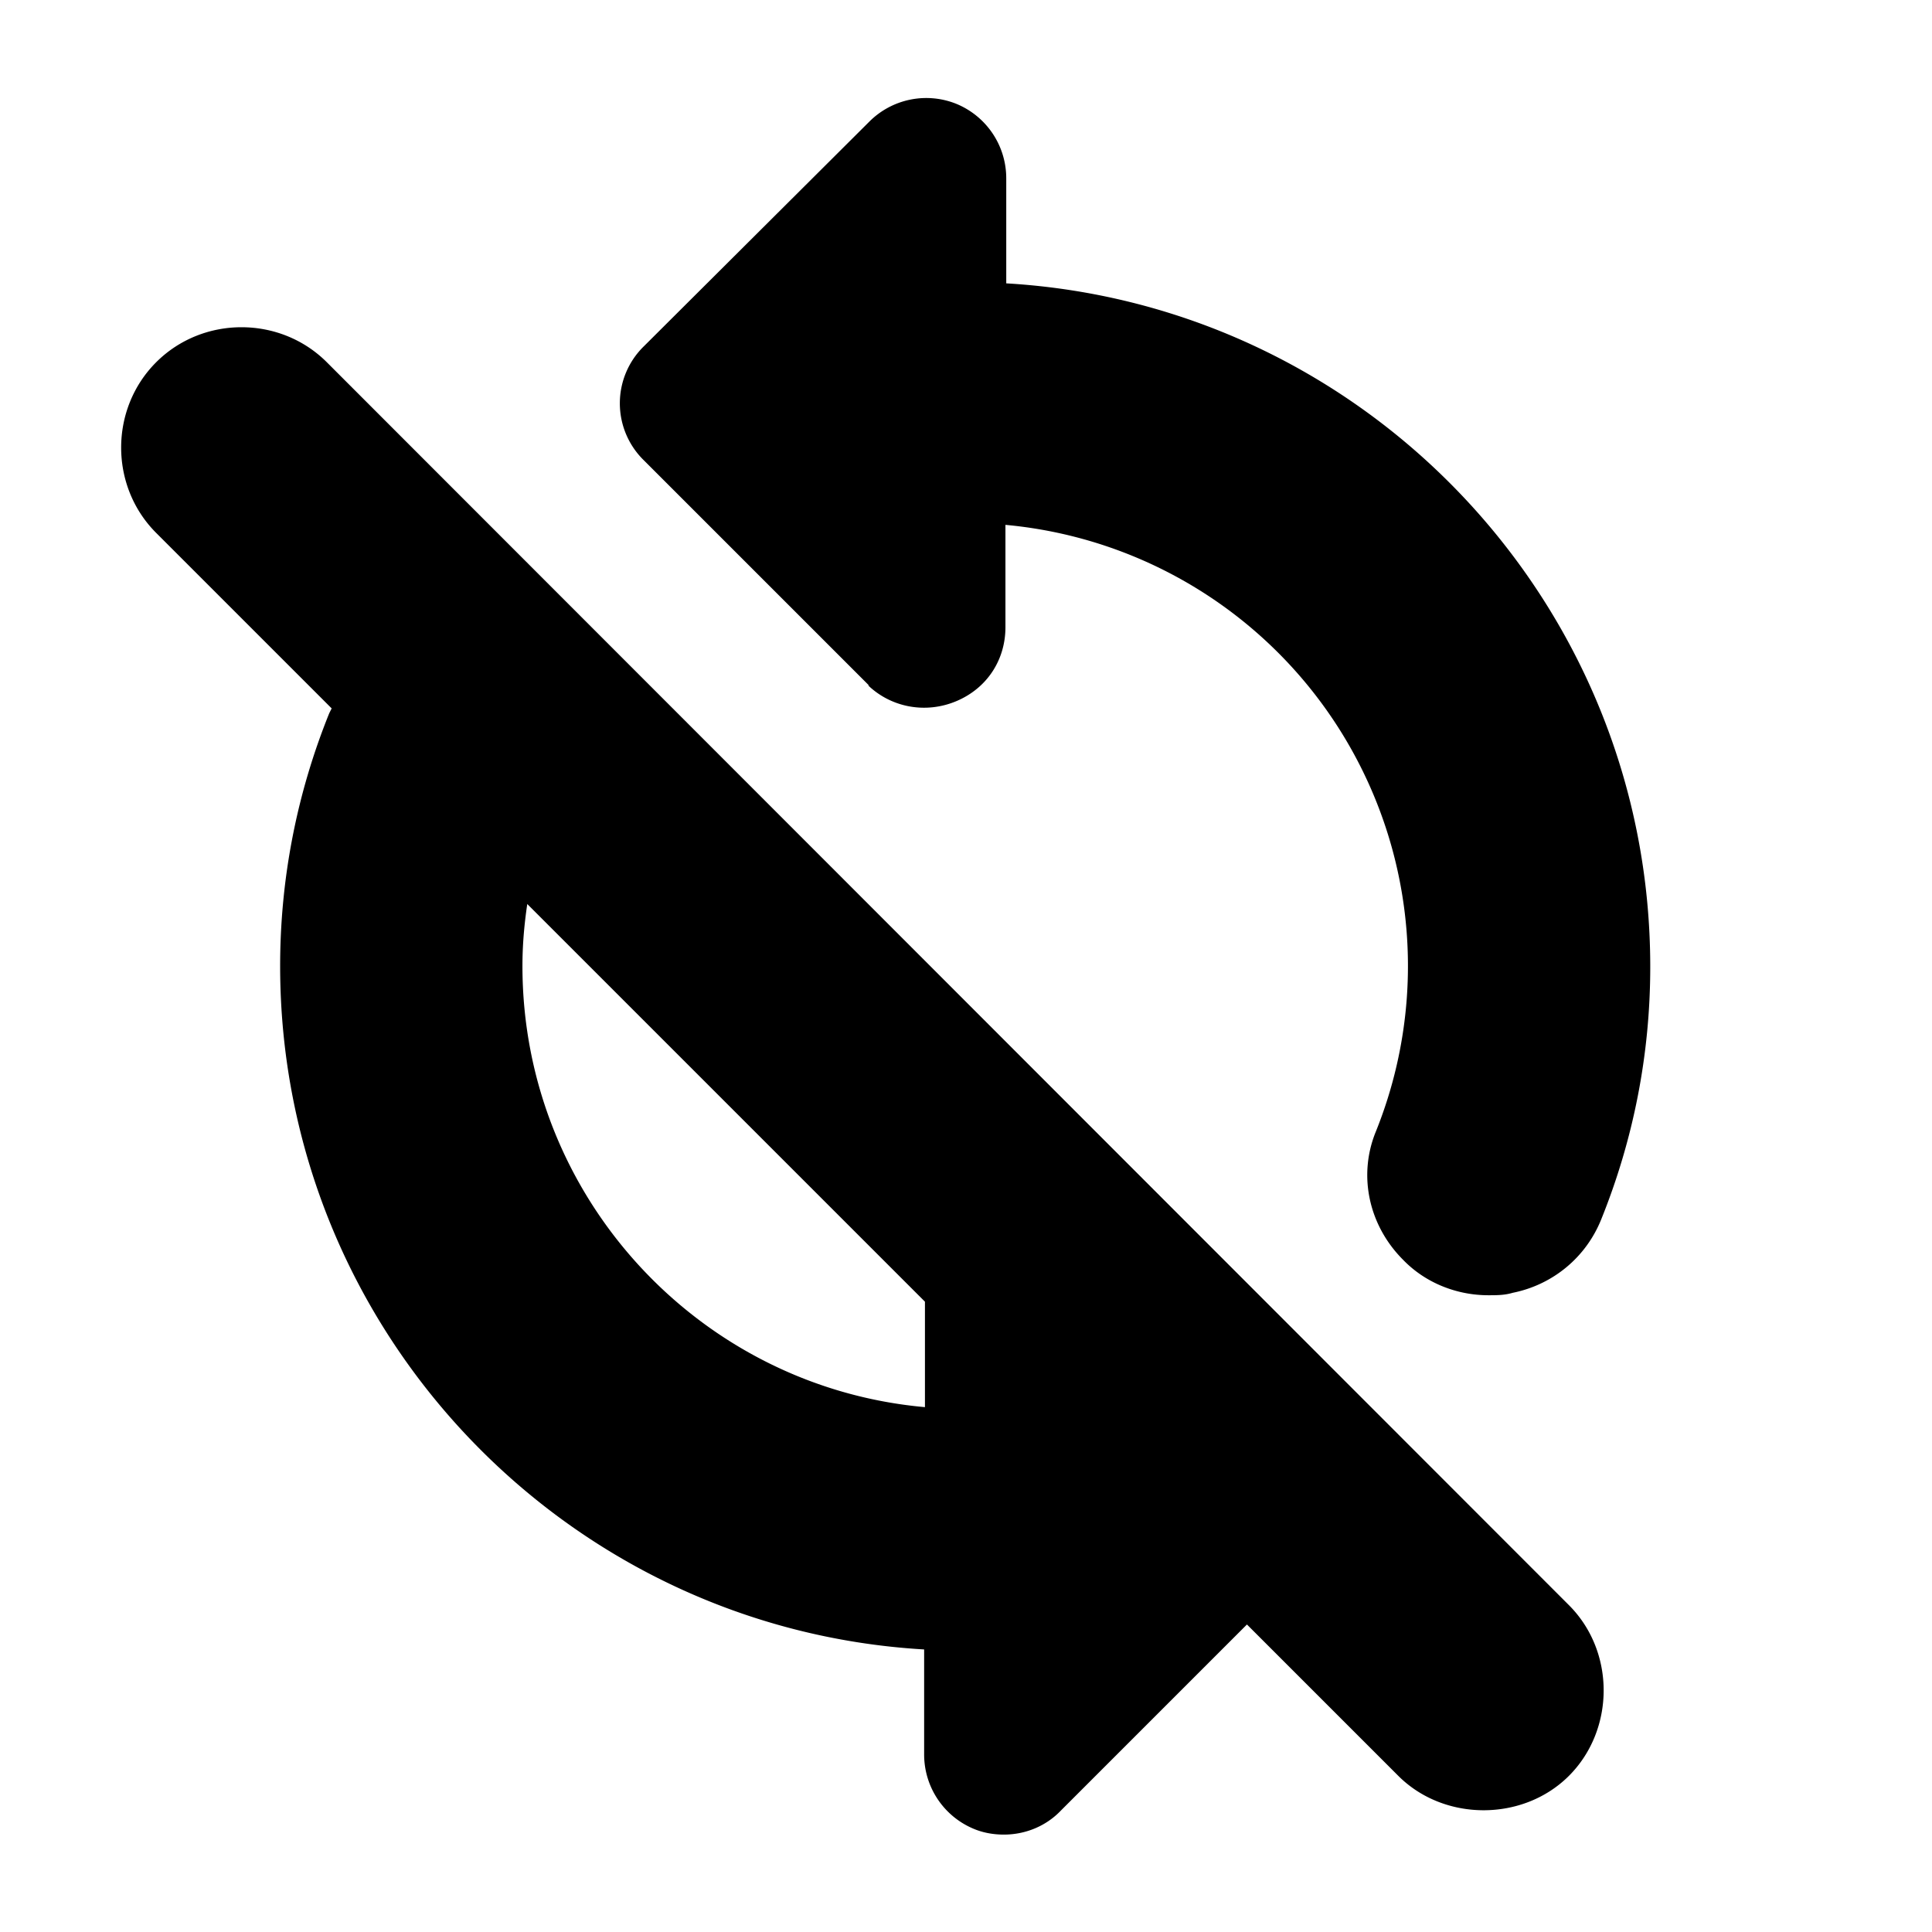 <svg xmlns="http://www.w3.org/2000/svg" width="24" height="24" fill="currentColor" viewBox="0 0 24 24">
  <path d="M10.78 8.51c.29.28.72.36 1.1.2s.61-.51.61-.92V6.52a5.503 5.503 0 0 1 4.6 7.54c-.22.54-.09 1.16.34 1.59.28.29.67.44 1.06.44.1 0 .2 0 .3-.03.5-.1.91-.44 1.1-.91.4-.99.61-2.05.61-3.14 0-4.52-3.54-8.23-8-8.49v-1.3a1 1 0 0 0-.62-.93 1 1 0 0 0-1.08.22L8 4.3a.99.99 0 0 0 0 1.42l2.8 2.8ZM4.06 4.5c-.58-.58-1.54-.58-2.12 0s-.58 1.54 0 2.12L4.12 8.8l-.03.06c-.4.99-.61 2.05-.61 3.14 0 4.52 3.54 8.23 8 8.49v1.3a1 1 0 0 0 .62.93c.12.05.25.07.37.07.26 0 .52-.1.71-.3l2.31-2.31 1.88 1.88c.57.57 1.55.57 2.12 0s.58-1.54 0-2.12zm7.43 11.71v1.27c-2.8-.25-5-2.61-5-5.48 0-.25.02-.5.06-.77l4.94 4.94z"/>
</svg>
